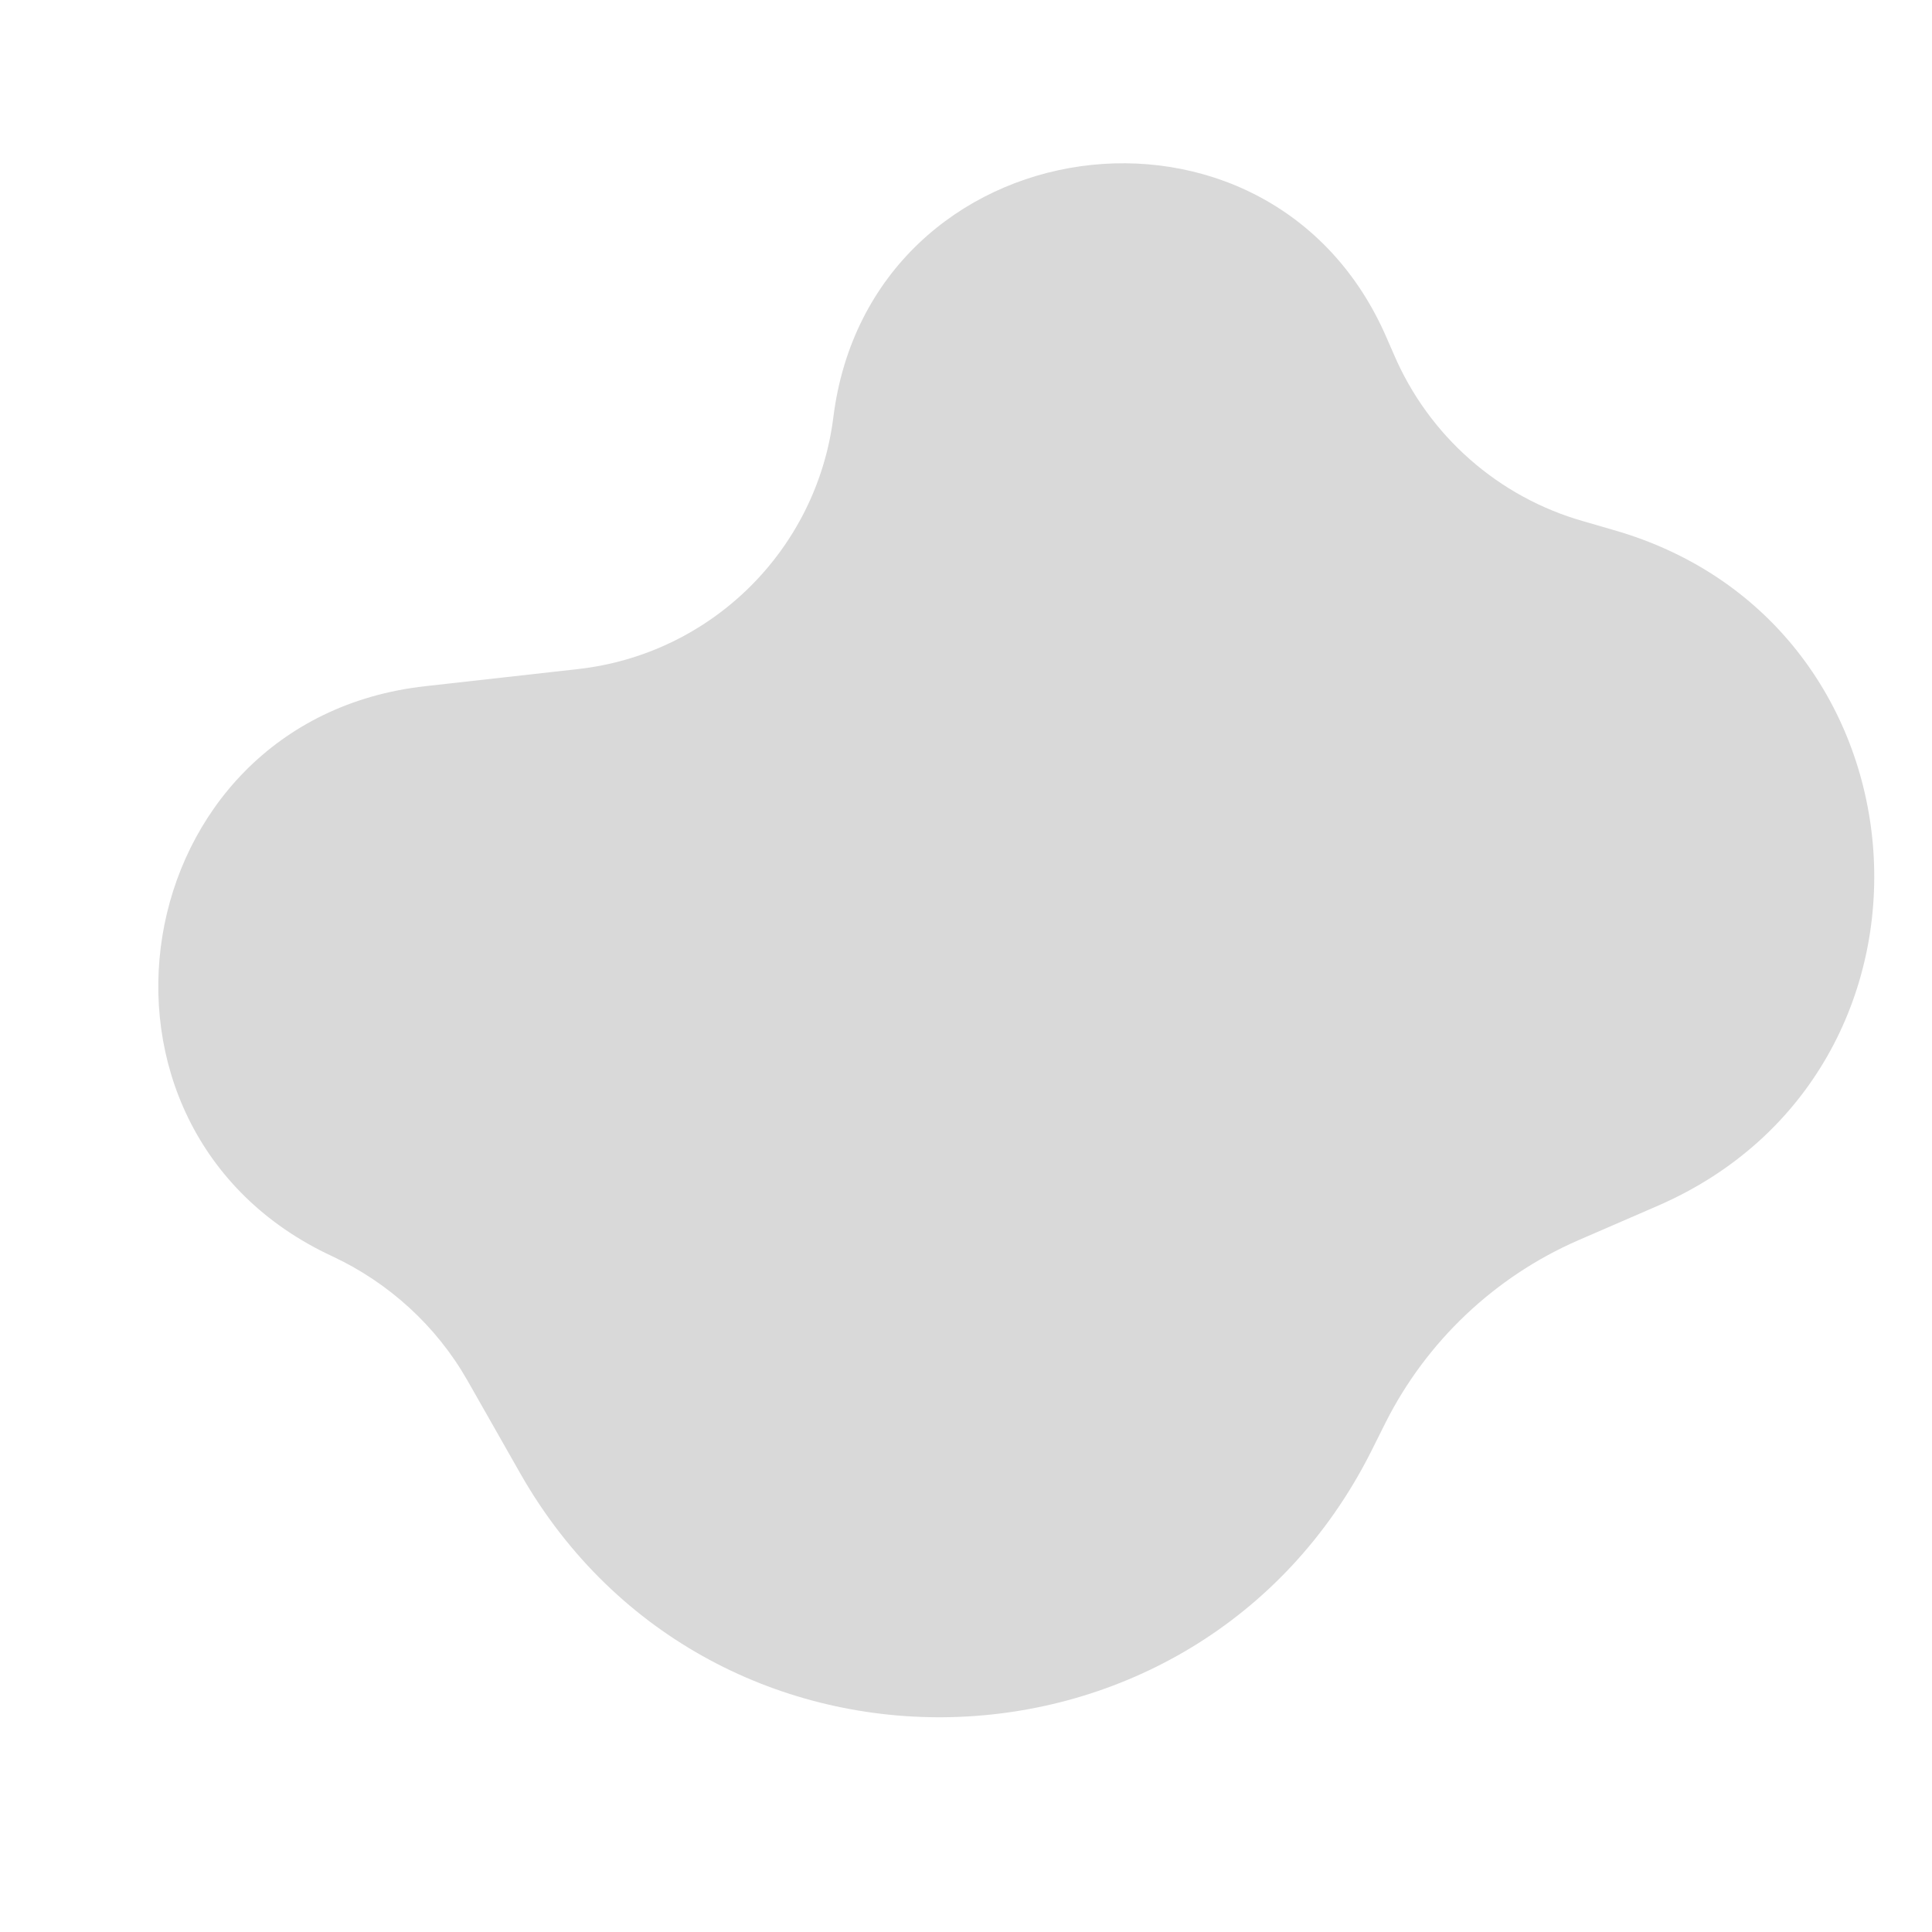 <svg width="6" height="6" viewBox="0 0 6 6" fill="none" xmlns="http://www.w3.org/2000/svg">
<path d="M2.588 1.296C2.702 0.385 3.947 0.209 4.308 1.053L4.329 1.101C4.437 1.353 4.653 1.544 4.918 1.619L5.011 1.646C6.018 1.934 6.11 3.325 5.15 3.744L4.901 3.852C4.642 3.965 4.43 4.166 4.303 4.418L4.257 4.51C3.718 5.576 2.209 5.615 1.617 4.578L1.451 4.286C1.355 4.118 1.208 3.984 1.033 3.902C0.177 3.506 0.383 2.235 1.321 2.131L1.794 2.078C2.208 2.032 2.536 1.709 2.588 1.296Z" fill="#D9D9D9"/>
</svg>
